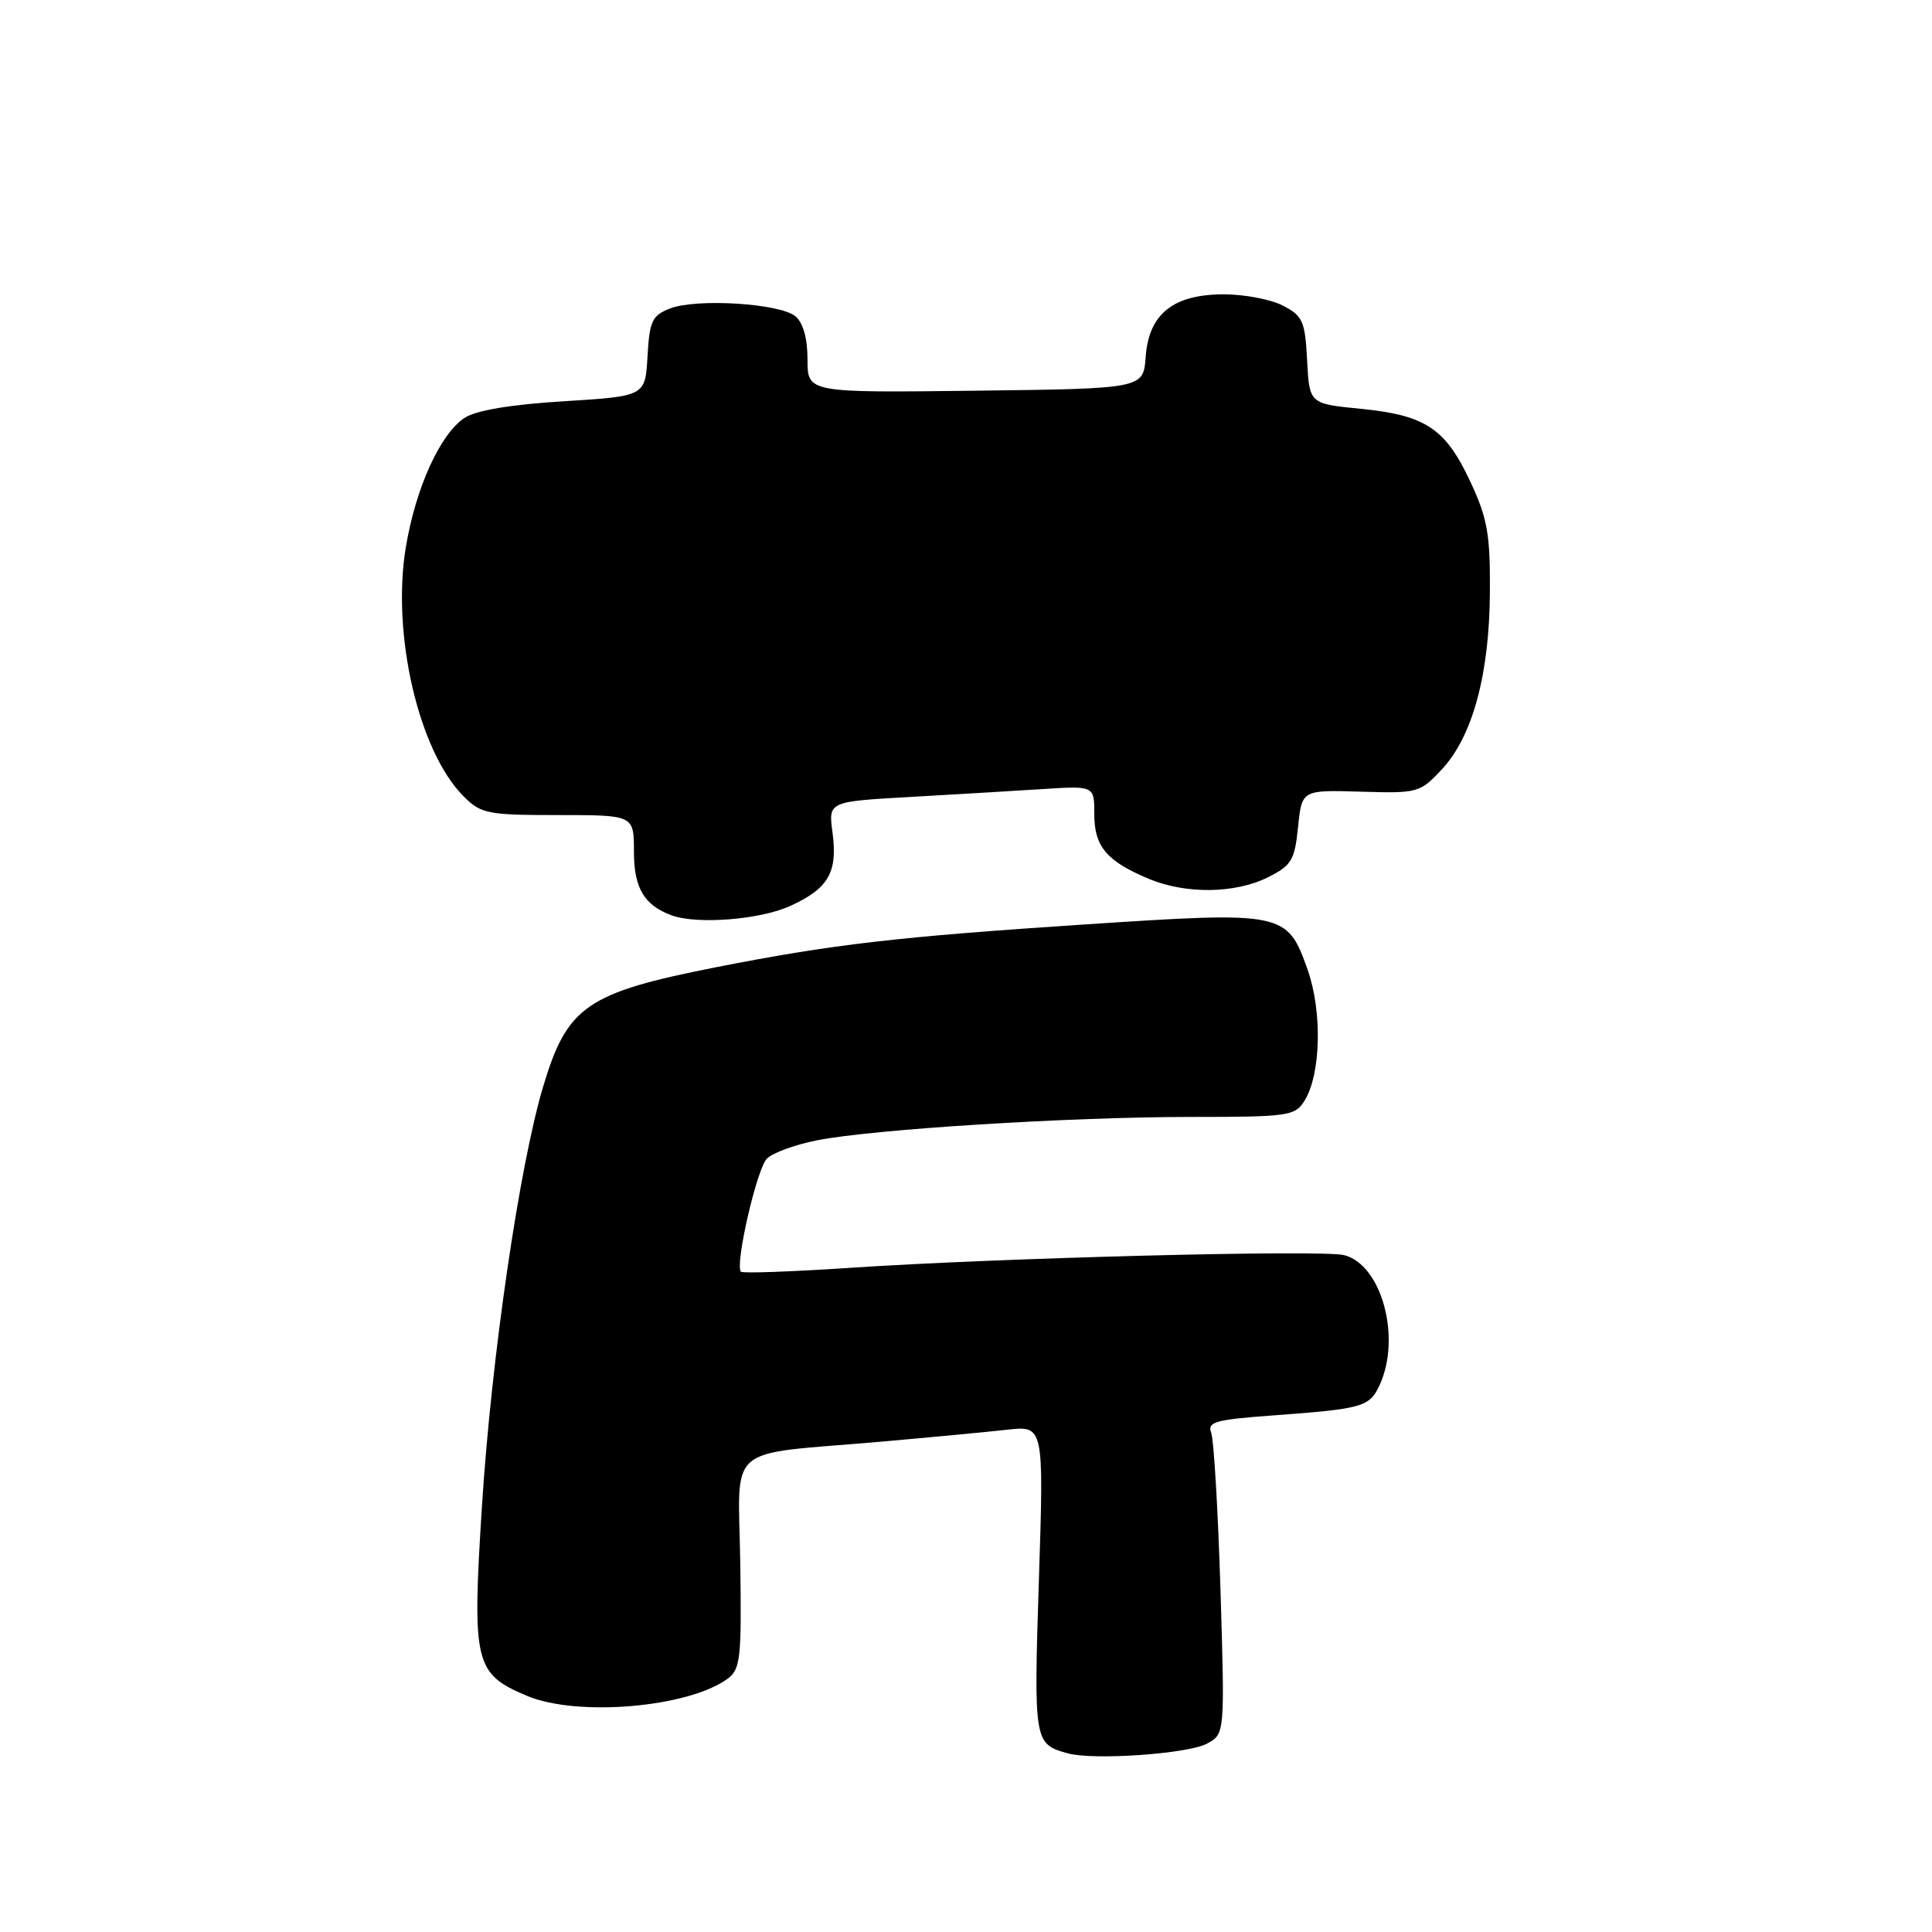 <?xml version="1.0" encoding="UTF-8" standalone="no"?>
<!DOCTYPE svg PUBLIC "-//W3C//DTD SVG 1.1//EN" "http://www.w3.org/Graphics/SVG/1.1/DTD/svg11.dtd" >
<svg xmlns="http://www.w3.org/2000/svg" xmlns:xlink="http://www.w3.org/1999/xlink" version="1.1" viewBox="0 0 256 256">
 <g >
 <path fill="currentColor"
d=" M 159.91 231.05 C 162.30 229.77 162.30 229.77 161.72 210.63 C 161.39 200.11 160.84 190.76 160.49 189.85 C 159.94 188.41 161.03 188.11 168.68 187.55 C 180.64 186.67 181.48 186.43 182.83 183.48 C 185.70 177.17 183.05 167.55 178.09 166.31 C 175.17 165.57 132.11 166.68 112.54 168.00 C 104.87 168.51 98.41 168.74 98.18 168.51 C 97.34 167.67 100.28 154.86 101.62 153.52 C 102.38 152.76 105.36 151.67 108.25 151.10 C 115.68 149.63 141.70 148.00 157.84 148.00 C 170.70 148.00 171.60 147.87 172.84 145.88 C 175.03 142.37 175.23 134.08 173.27 128.50 C 170.55 120.83 170.17 120.75 143.79 122.49 C 118.80 124.14 110.39 125.12 95.00 128.14 C 77.73 131.54 75.16 133.31 71.97 143.98 C 68.81 154.54 65.11 179.91 63.86 199.58 C 62.54 220.40 62.87 221.78 69.83 224.71 C 76.49 227.51 91.19 226.26 96.40 222.45 C 98.12 221.19 98.27 219.78 98.09 207.16 C 97.85 191.05 95.79 192.85 116.50 191.05 C 123.10 190.47 130.71 189.75 133.41 189.45 C 138.32 188.89 138.32 188.89 137.66 209.32 C 136.97 230.86 137.01 231.10 141.50 232.33 C 144.91 233.27 157.38 232.40 159.91 231.05 Z  M 104.67 120.06 C 109.78 117.74 111.02 115.60 110.31 110.30 C 109.76 106.21 109.76 106.21 120.63 105.60 C 126.61 105.26 134.54 104.79 138.25 104.55 C 145.00 104.12 145.00 104.12 145.00 107.90 C 145.00 112.18 146.65 114.12 152.25 116.46 C 157.13 118.50 163.68 118.41 168.00 116.25 C 171.14 114.68 171.55 114.00 172.00 109.58 C 172.50 104.67 172.50 104.67 180.29 104.90 C 187.87 105.13 188.15 105.05 191.04 101.96 C 195.12 97.59 197.35 89.39 197.42 78.50 C 197.47 70.79 197.10 68.69 194.83 63.83 C 191.53 56.77 188.91 55.02 180.31 54.17 C 173.50 53.50 173.50 53.50 173.20 47.75 C 172.93 42.55 172.62 41.86 170.00 40.50 C 168.40 39.67 164.89 39.00 162.18 39.00 C 155.46 39.00 152.22 41.59 151.81 47.28 C 151.50 51.50 151.50 51.50 129.25 51.77 C 107.00 52.04 107.00 52.04 107.00 47.64 C 107.00 44.83 106.42 42.77 105.40 41.91 C 103.34 40.20 92.32 39.51 88.80 40.87 C 86.41 41.79 86.07 42.51 85.80 47.20 C 85.50 52.50 85.50 52.50 74.70 53.17 C 67.68 53.60 63.08 54.37 61.56 55.37 C 58.33 57.49 55.08 64.64 53.77 72.54 C 51.87 84.02 55.48 99.57 61.43 105.52 C 63.74 107.83 64.59 108.00 73.95 108.00 C 84.00 108.00 84.00 108.00 84.00 112.85 C 84.00 117.67 85.35 119.95 89.00 121.29 C 92.35 122.52 100.70 121.87 104.67 120.06 Z "/>
</g>
</svg>